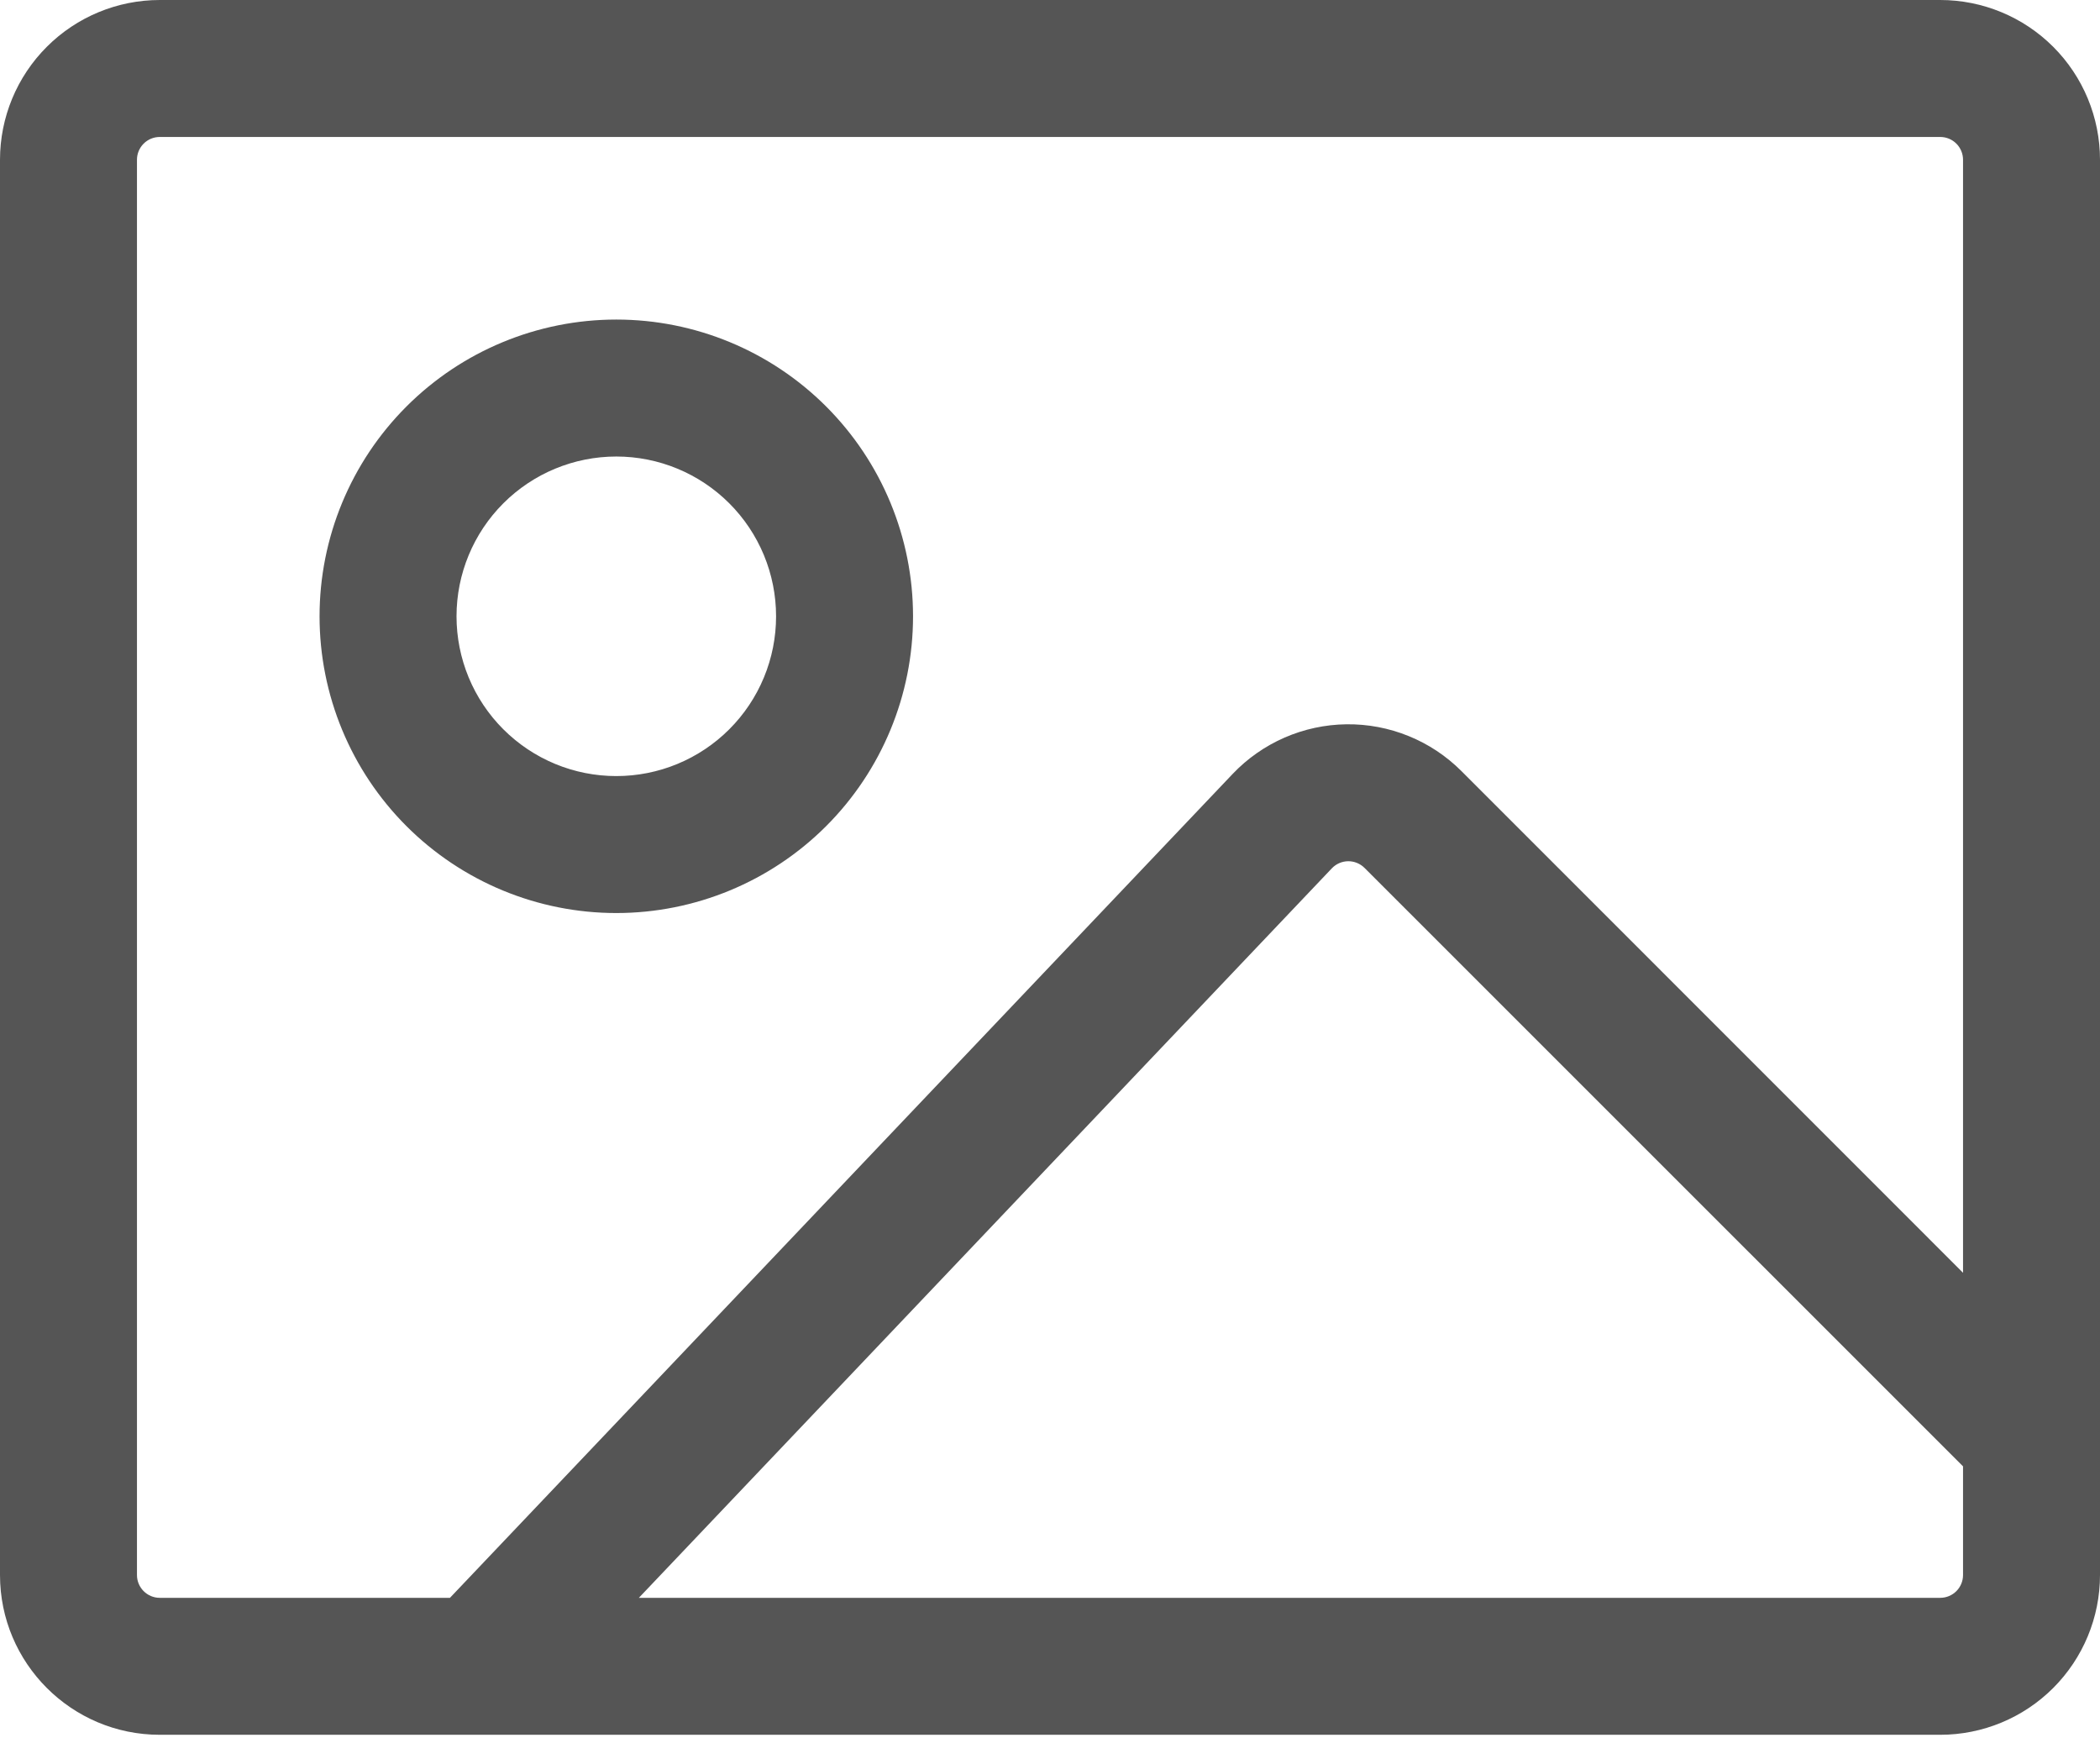 <svg width="100" height="83" viewBox="0 0 100 83" fill="none" xmlns="http://www.w3.org/2000/svg">
<path fill-rule="evenodd" clip-rule="evenodd" d="M7.609 6.522C7.32 6.522 7.044 6.636 6.84 6.84C6.636 7.044 6.522 7.32 6.522 7.609V75C6.522 75.6 7.009 76.087 7.609 76.087H21.426L58.696 36.856C59.395 36.12 60.235 35.532 61.166 35.125C62.096 34.719 63.099 34.503 64.114 34.49C65.13 34.477 66.137 34.667 67.078 35.05C68.019 35.432 68.873 35.999 69.591 36.717L93.478 60.609V7.609C93.478 7.32 93.364 7.044 93.16 6.84C92.956 6.636 92.68 6.522 92.391 6.522H7.609ZM22.809 82.609H92.391C94.409 82.609 96.345 81.807 97.772 80.38C99.198 78.953 100 77.018 100 75V7.609C100 5.591 99.198 3.655 97.772 2.229C96.345 0.802 94.409 0 92.391 0H7.609C5.591 0 3.655 0.802 2.229 2.229C0.802 3.655 0 5.591 0 7.609V75C0 79.2 3.409 82.609 7.609 82.609H22.809ZM93.478 75V69.826L64.978 41.33C64.876 41.228 64.754 41.147 64.62 41.092C64.485 41.037 64.341 41.009 64.196 41.011C64.051 41.013 63.908 41.043 63.775 41.101C63.642 41.159 63.522 41.243 63.422 41.348L30.422 76.087H92.391C92.68 76.087 92.956 75.972 93.16 75.769C93.364 75.565 93.478 75.288 93.478 75ZM36.956 29.348C36.956 30.347 36.76 31.336 36.377 32.26C35.995 33.183 35.434 34.022 34.728 34.728C34.022 35.434 33.183 35.995 32.26 36.377C31.336 36.76 30.347 36.956 29.348 36.956C28.349 36.956 27.359 36.76 26.436 36.377C25.513 35.995 24.674 35.434 23.968 34.728C23.261 34.022 22.701 33.183 22.318 32.26C21.936 31.336 21.739 30.347 21.739 29.348C21.739 27.33 22.541 25.395 23.968 23.968C25.395 22.541 27.33 21.739 29.348 21.739C31.366 21.739 33.301 22.541 34.728 23.968C36.155 25.395 36.956 27.33 36.956 29.348ZM43.478 29.348C43.478 33.096 41.989 36.69 39.34 39.34C36.69 41.989 33.096 43.478 29.348 43.478C25.6 43.478 22.006 41.989 19.356 39.34C16.706 36.69 15.217 33.096 15.217 29.348C15.217 25.6 16.706 22.006 19.356 19.356C22.006 16.706 25.6 15.217 29.348 15.217C33.096 15.217 36.69 16.706 39.34 19.356C41.989 22.006 43.478 25.6 43.478 29.348Z" fill="#555555"/>
</svg>
